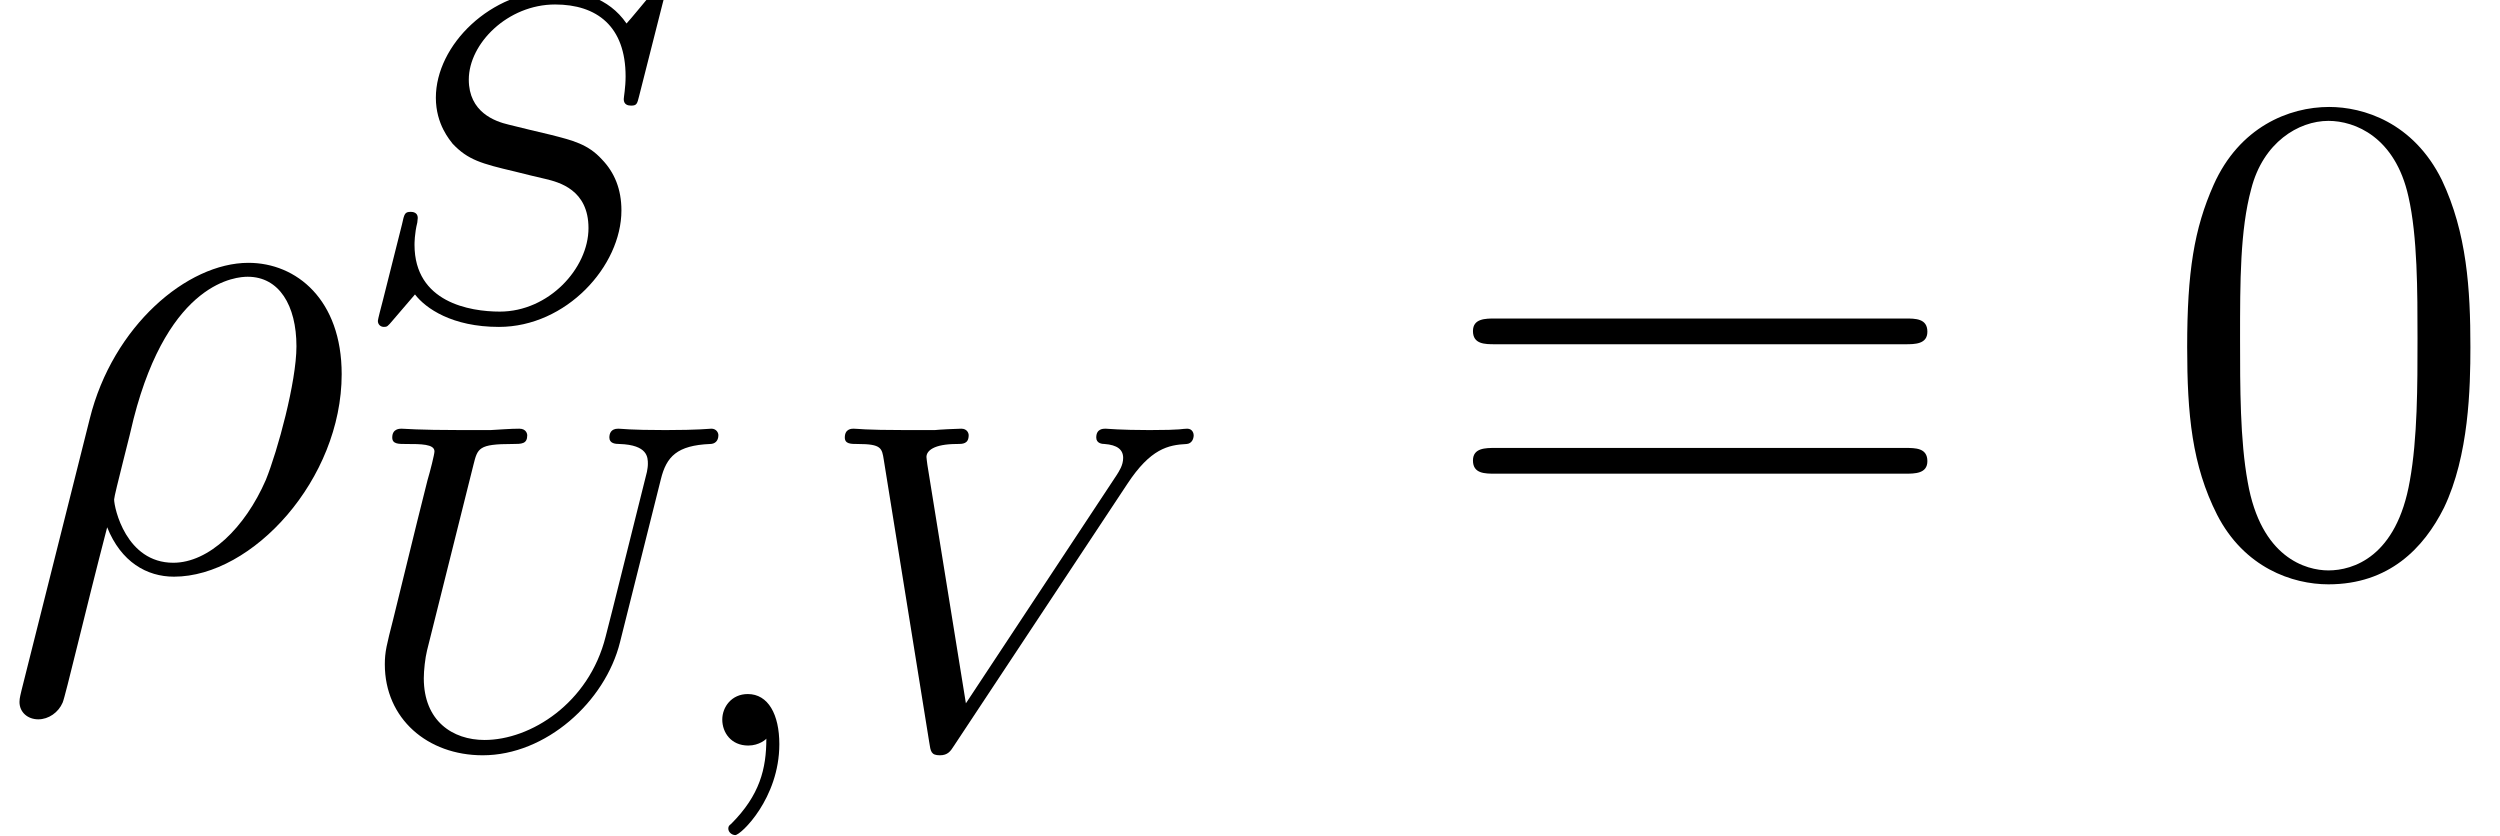 <?xml version='1.0' encoding='ISO-8859-1'?>
<!DOCTYPE svg PUBLIC "-//W3C//DTD SVG 1.1//EN" "http://www.w3.org/Graphics/SVG/1.1/DTD/svg11.dtd">
<!-- This file was generated by dvisvgm 1.2.2 (x86_64-pc-linux-gnu) -->
<!-- Mon Nov 27 20:18:13 2017 -->
<svg height='14.355pt' version='1.1' viewBox='0 -9.785 42.938 14.355' width='42.938pt' xmlns='http://www.w3.org/2000/svg' xmlns:xlink='http://www.w3.org/1999/xlink'>
<defs>
<path d='M0.372 2.076C0.36 2.136 0.336 2.208 0.336 2.28C0.336 2.46 0.48 2.58 0.66 2.58S1.008 2.46 1.08 2.292C1.128 2.184 1.464 0.744 1.848 -0.732C2.088 -0.132 2.532 0.12 3 0.12C4.356 0.12 5.892 -1.56 5.892 -3.372C5.892 -4.656 5.112 -5.292 4.284 -5.292C3.228 -5.292 1.944 -4.2 1.548 -2.604L0.372 2.076ZM2.988 -0.12C2.172 -0.12 1.968 -1.068 1.968 -1.212C1.968 -1.284 2.268 -2.424 2.304 -2.604C2.916 -4.992 4.092 -5.052 4.272 -5.052C4.812 -5.052 5.112 -4.56 5.112 -3.852C5.112 -3.24 4.788 -2.052 4.584 -1.548C4.224 -0.72 3.6 -0.12 2.988 -0.12Z' id='g0-26'/>
<path d='M1.496 -0.12C1.496 0.4 1.384 0.856 0.888 1.352C0.856 1.376 0.84 1.392 0.84 1.432C0.84 1.496 0.904 1.544 0.96 1.544C1.056 1.544 1.72 0.912 1.72 -0.024C1.72 -0.536 1.528 -0.888 1.176 -0.888C0.896 -0.888 0.736 -0.664 0.736 -0.448C0.736 -0.224 0.888 0 1.184 0C1.376 0 1.496 -0.112 1.496 -0.12Z' id='g1-59'/>
<path d='M5.368 -5.416C5.376 -5.448 5.392 -5.496 5.392 -5.536C5.392 -5.592 5.344 -5.632 5.288 -5.632S5.216 -5.616 5.128 -5.52C5.04 -5.416 4.832 -5.16 4.744 -5.064C4.432 -5.52 3.928 -5.632 3.52 -5.632C2.408 -5.632 1.456 -4.696 1.456 -3.784C1.456 -3.32 1.704 -3.048 1.744 -2.992C2.008 -2.712 2.24 -2.648 2.816 -2.512C3.096 -2.44 3.112 -2.44 3.344 -2.384S4.088 -2.2 4.088 -1.536C4.088 -0.84 3.4 -0.096 2.56 -0.096C2.04 -0.096 1.088 -0.256 1.088 -1.248C1.088 -1.272 1.088 -1.44 1.136 -1.632L1.144 -1.712C1.144 -1.808 1.056 -1.816 1.024 -1.816C0.92 -1.816 0.912 -1.784 0.872 -1.6L0.544 -0.296C0.512 -0.176 0.456 0.04 0.456 0.064C0.456 0.128 0.504 0.168 0.56 0.168S0.624 0.16 0.712 0.056L1.096 -0.392C1.28 -0.152 1.736 0.168 2.544 0.168C3.704 0.168 4.656 -0.88 4.656 -1.84C4.656 -2.208 4.536 -2.496 4.32 -2.72C4.08 -2.984 3.816 -3.048 3.44 -3.144C3.208 -3.2 2.896 -3.272 2.712 -3.32C2.472 -3.376 2.024 -3.536 2.024 -4.096C2.024 -4.72 2.696 -5.392 3.512 -5.392C4.232 -5.392 4.728 -5.016 4.728 -4.152C4.728 -3.96 4.696 -3.792 4.696 -3.76C4.696 -3.664 4.768 -3.648 4.824 -3.648C4.92 -3.648 4.928 -3.68 4.96 -3.808L5.368 -5.416Z' id='g1-83'/>
<path d='M5.336 -4.592C5.432 -4.984 5.616 -5.176 6.184 -5.2C6.264 -5.2 6.328 -5.248 6.328 -5.352C6.328 -5.4 6.288 -5.464 6.208 -5.464C6.168 -5.464 5.992 -5.44 5.416 -5.44C4.776 -5.44 4.672 -5.464 4.6 -5.464C4.472 -5.464 4.448 -5.376 4.448 -5.312C4.448 -5.208 4.552 -5.2 4.624 -5.2C5.112 -5.184 5.112 -4.968 5.112 -4.856C5.112 -4.808 5.104 -4.768 5.096 -4.72C5.08 -4.664 4.416 -1.984 4.384 -1.88C4.096 -0.728 3.088 -0.096 2.296 -0.096C1.744 -0.096 1.248 -0.424 1.248 -1.16C1.248 -1.296 1.272 -1.512 1.304 -1.64L2.104 -4.84C2.176 -5.128 2.192 -5.2 2.776 -5.2C2.936 -5.2 3.032 -5.2 3.032 -5.352C3.032 -5.36 3.024 -5.464 2.896 -5.464C2.744 -5.464 2.552 -5.448 2.4 -5.44H1.896C1.128 -5.44 0.92 -5.464 0.864 -5.464C0.832 -5.464 0.704 -5.464 0.704 -5.312C0.704 -5.2 0.808 -5.2 0.936 -5.2C1.2 -5.2 1.432 -5.2 1.432 -5.072C1.432 -5.024 1.36 -4.736 1.312 -4.576L1.136 -3.872L0.72 -2.176C0.608 -1.736 0.576 -1.616 0.576 -1.4C0.576 -0.464 1.312 0.168 2.264 0.168C3.352 0.168 4.376 -0.752 4.632 -1.784L5.336 -4.592Z' id='g1-85'/>
<path d='M5.36 -4.512C5.76 -5.12 6.064 -5.184 6.384 -5.2C6.472 -5.208 6.504 -5.288 6.504 -5.352C6.504 -5.376 6.488 -5.464 6.392 -5.464S6.328 -5.44 5.744 -5.44C5.232 -5.44 5.016 -5.464 4.984 -5.464C4.944 -5.464 4.824 -5.464 4.824 -5.312C4.824 -5.208 4.928 -5.2 4.968 -5.2C5.184 -5.184 5.288 -5.104 5.288 -4.96C5.288 -4.832 5.216 -4.728 5.176 -4.664L2.576 -0.728L1.912 -4.84C1.904 -4.912 1.896 -4.952 1.896 -4.976C1.896 -5.08 2.016 -5.2 2.424 -5.2C2.52 -5.2 2.624 -5.2 2.624 -5.352C2.624 -5.384 2.6 -5.464 2.496 -5.464C2.424 -5.464 2.104 -5.448 2.04 -5.44H1.536C0.816 -5.44 0.712 -5.464 0.64 -5.464C0.608 -5.464 0.488 -5.464 0.488 -5.312C0.488 -5.2 0.592 -5.2 0.712 -5.2C1.12 -5.2 1.128 -5.128 1.16 -4.928L1.944 -0.056C1.968 0.104 1.976 0.168 2.128 0.168C2.264 0.168 2.312 0.096 2.368 0.008L5.36 -4.512Z' id='g1-86'/>
<path d='M5.376 -3.84C5.376 -4.836 5.316 -5.808 4.884 -6.72C4.392 -7.716 3.528 -7.98 2.94 -7.98C2.244 -7.98 1.392 -7.632 0.948 -6.636C0.612 -5.88 0.492 -5.136 0.492 -3.84C0.492 -2.676 0.576 -1.8 1.008 -0.948C1.476 -0.036 2.304 0.252 2.928 0.252C3.972 0.252 4.572 -0.372 4.92 -1.068C5.352 -1.968 5.376 -3.144 5.376 -3.84ZM2.928 0.012C2.544 0.012 1.764 -0.204 1.536 -1.512C1.404 -2.232 1.404 -3.144 1.404 -3.984C1.404 -4.968 1.404 -5.856 1.596 -6.564C1.8 -7.368 2.412 -7.74 2.928 -7.74C3.384 -7.74 4.08 -7.464 4.308 -6.432C4.464 -5.748 4.464 -4.8 4.464 -3.984C4.464 -3.18 4.464 -2.268 4.332 -1.536C4.104 -0.216 3.348 0.012 2.928 0.012Z' id='g2-48'/>
<path d='M8.1 -3.888C8.268 -3.888 8.484 -3.888 8.484 -4.104C8.484 -4.332 8.28 -4.332 8.1 -4.332H1.032C0.864 -4.332 0.648 -4.332 0.648 -4.116C0.648 -3.888 0.852 -3.888 1.032 -3.888H8.1ZM8.1 -1.656C8.268 -1.656 8.484 -1.656 8.484 -1.872C8.484 -2.1 8.28 -2.1 8.1 -2.1H1.032C0.864 -2.1 0.648 -2.1 0.648 -1.884C0.648 -1.656 0.852 -1.656 1.032 -1.656H8.1Z' id='g2-61'/>
</defs>
<g id='page1' transform='matrix(0.996 0 0 0.996 0 0)'>
<use x='0' xlink:href='#g0-26' y='0'/>
<use x='6.06' xlink:href='#g1-83' y='-4.355'/>
<use x='6.06' xlink:href='#g1-85' y='3.032'/>
<use x='11.719' xlink:href='#g1-59' y='3.032'/>
<use x='14.08' xlink:href='#g1-86' y='3.032'/>
<use x='24.752' xlink:href='#g2-61' y='0'/>
<use x='37.224' xlink:href='#g2-48' y='0'/>
</g>
</svg>
